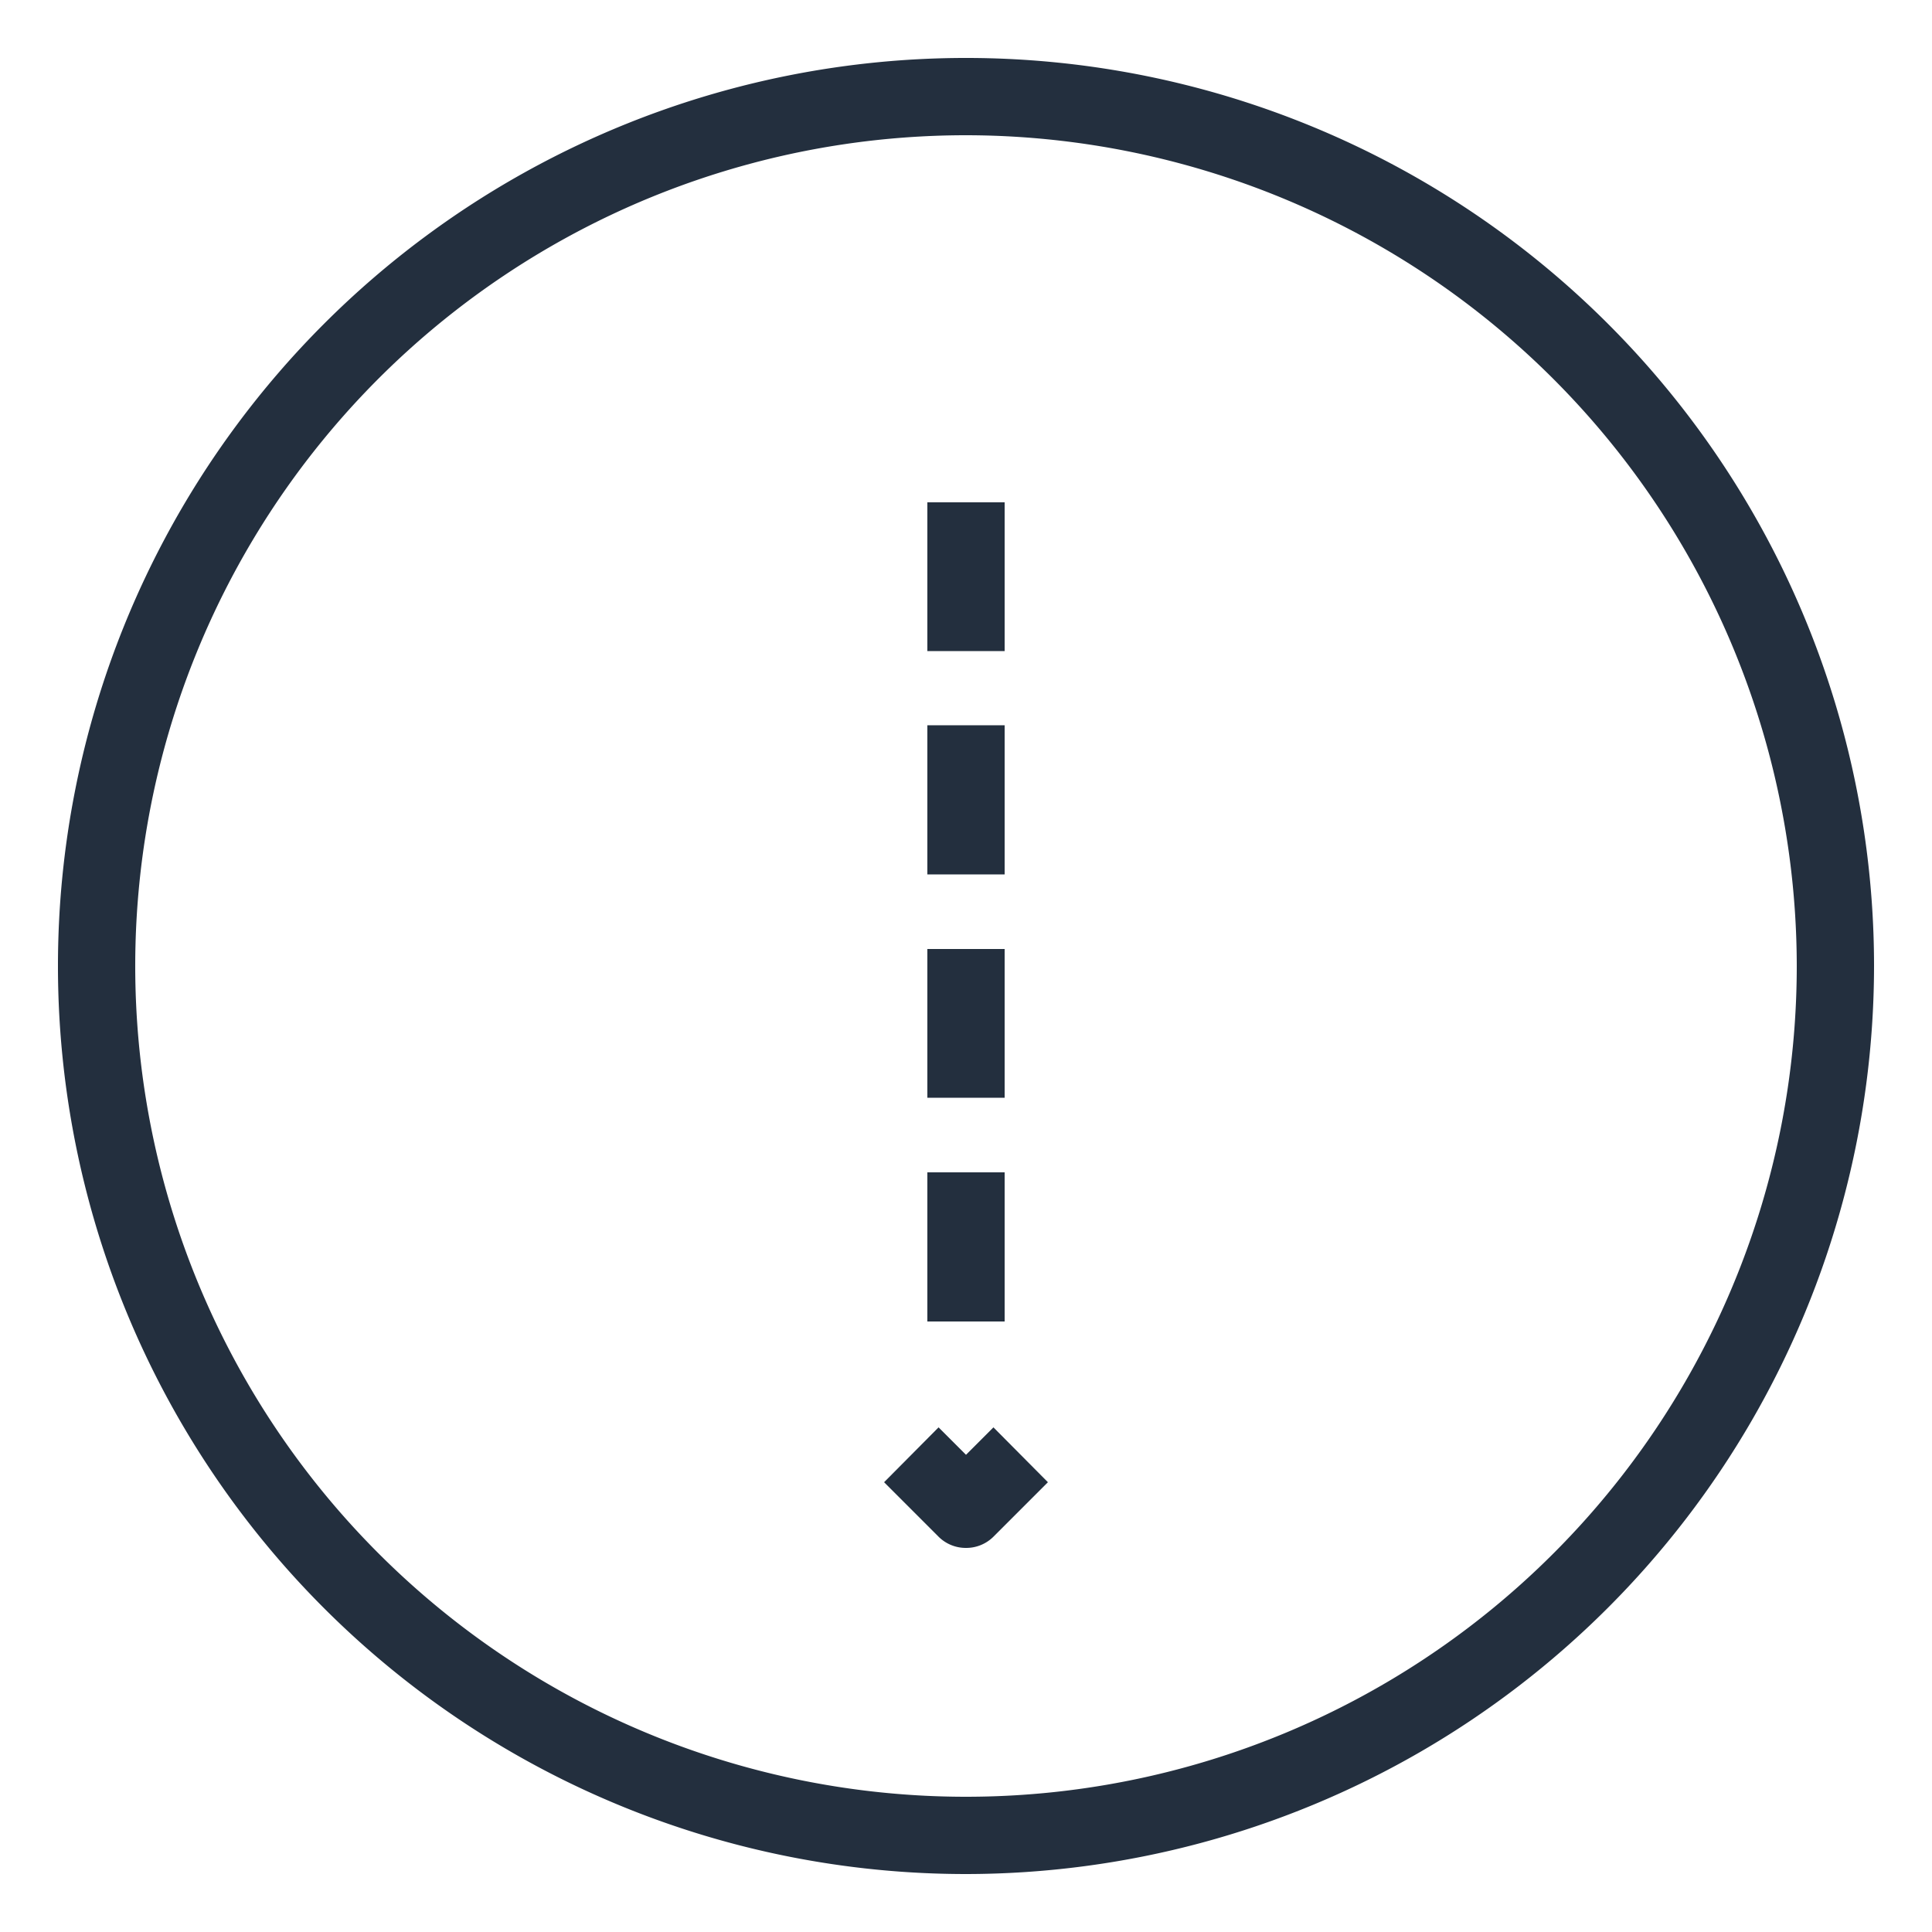 <svg xmlns="http://www.w3.org/2000/svg" viewBox="0 0 50 50"><defs><style>.cls-1{fill:#232f3e;}</style></defs><title>Amazon-CloudFront_Download-Distribution_dark-bg</title><g id="Working"><path class="cls-1" d="M25,48.5A23.5,23.5,0,1,1,48.5,25,23.52,23.52,0,0,1,25,48.5Zm0-45A21.5,21.5,0,1,0,46.5,25,21.52,21.52,0,0,0,25,3.5Z"/><path class="cls-1" d="M26,34.2H24V30.34h2Zm0-5.79H24V24.56h2Zm0-5.78H24V18.77h2Zm0-5.78H24V13h2Z"/><path class="cls-1" d="M25,40.06a1,1,0,0,1-.71-.29l-1.41-1.41,1.41-1.42.71.71.71-.71,1.41,1.42-1.41,1.41A1,1,0,0,1,25,40.06Z"/></g></svg>